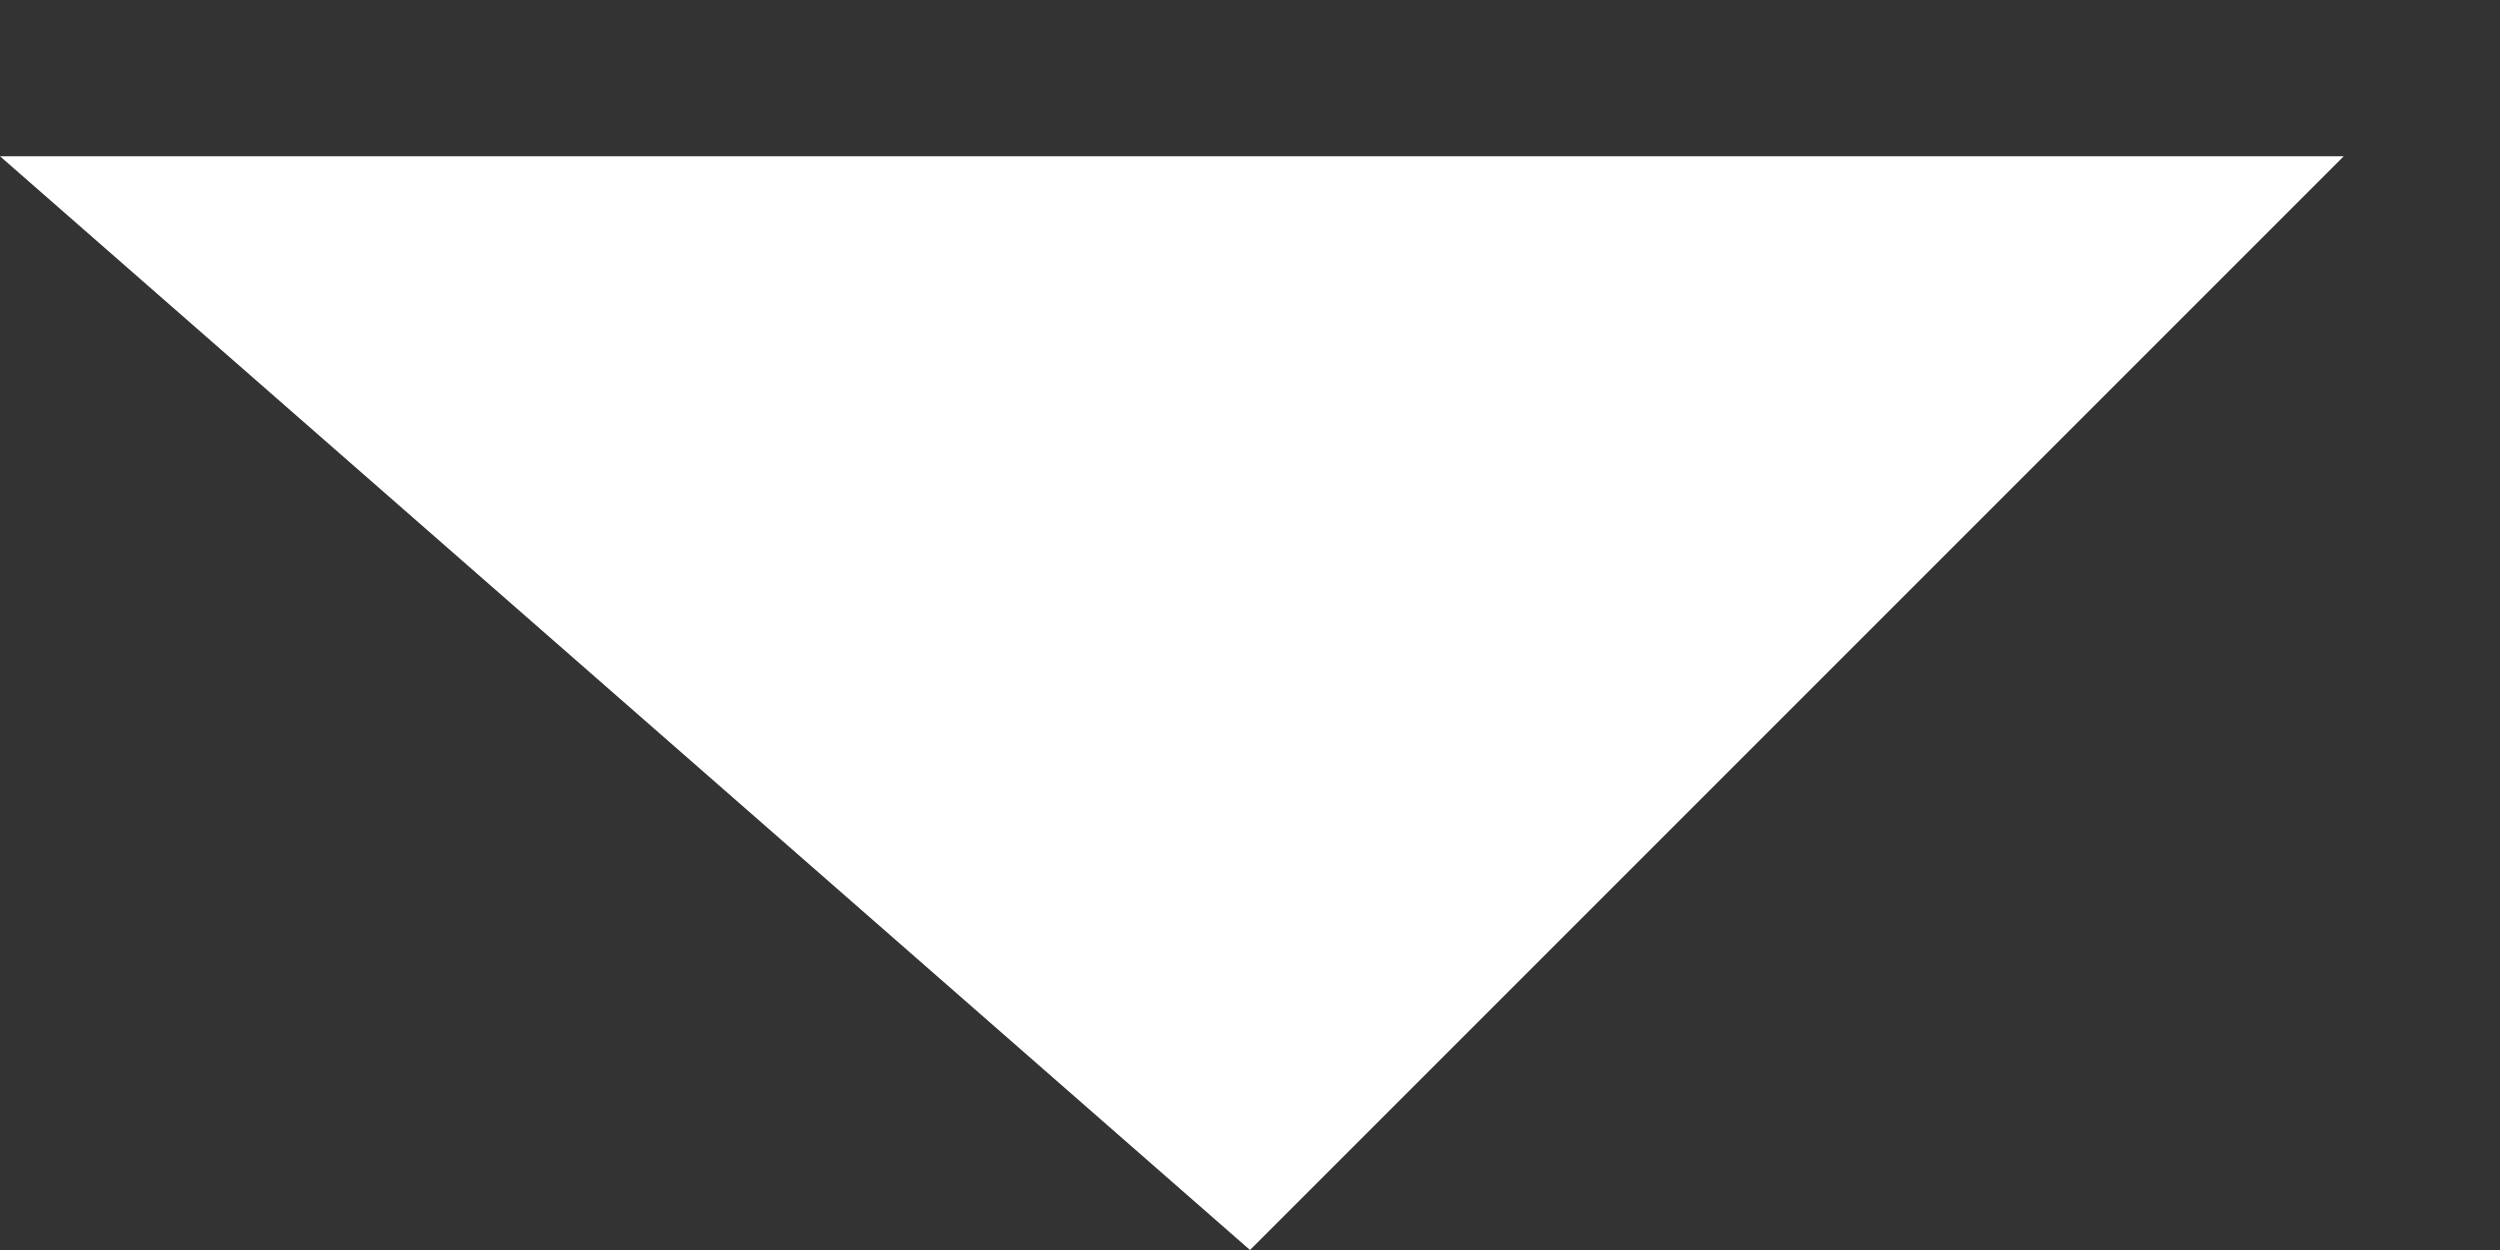 <svg width="16" height="8" viewBox="0 0 16 8" fill="none" xmlns="http://www.w3.org/2000/svg">
  <rect x="0" y="0" width="16" height="8" fill="#333333" stroke="none"/>
  <path d="M1 1L15 1L8 8L0 1Z" fill="white"/>
</svg>